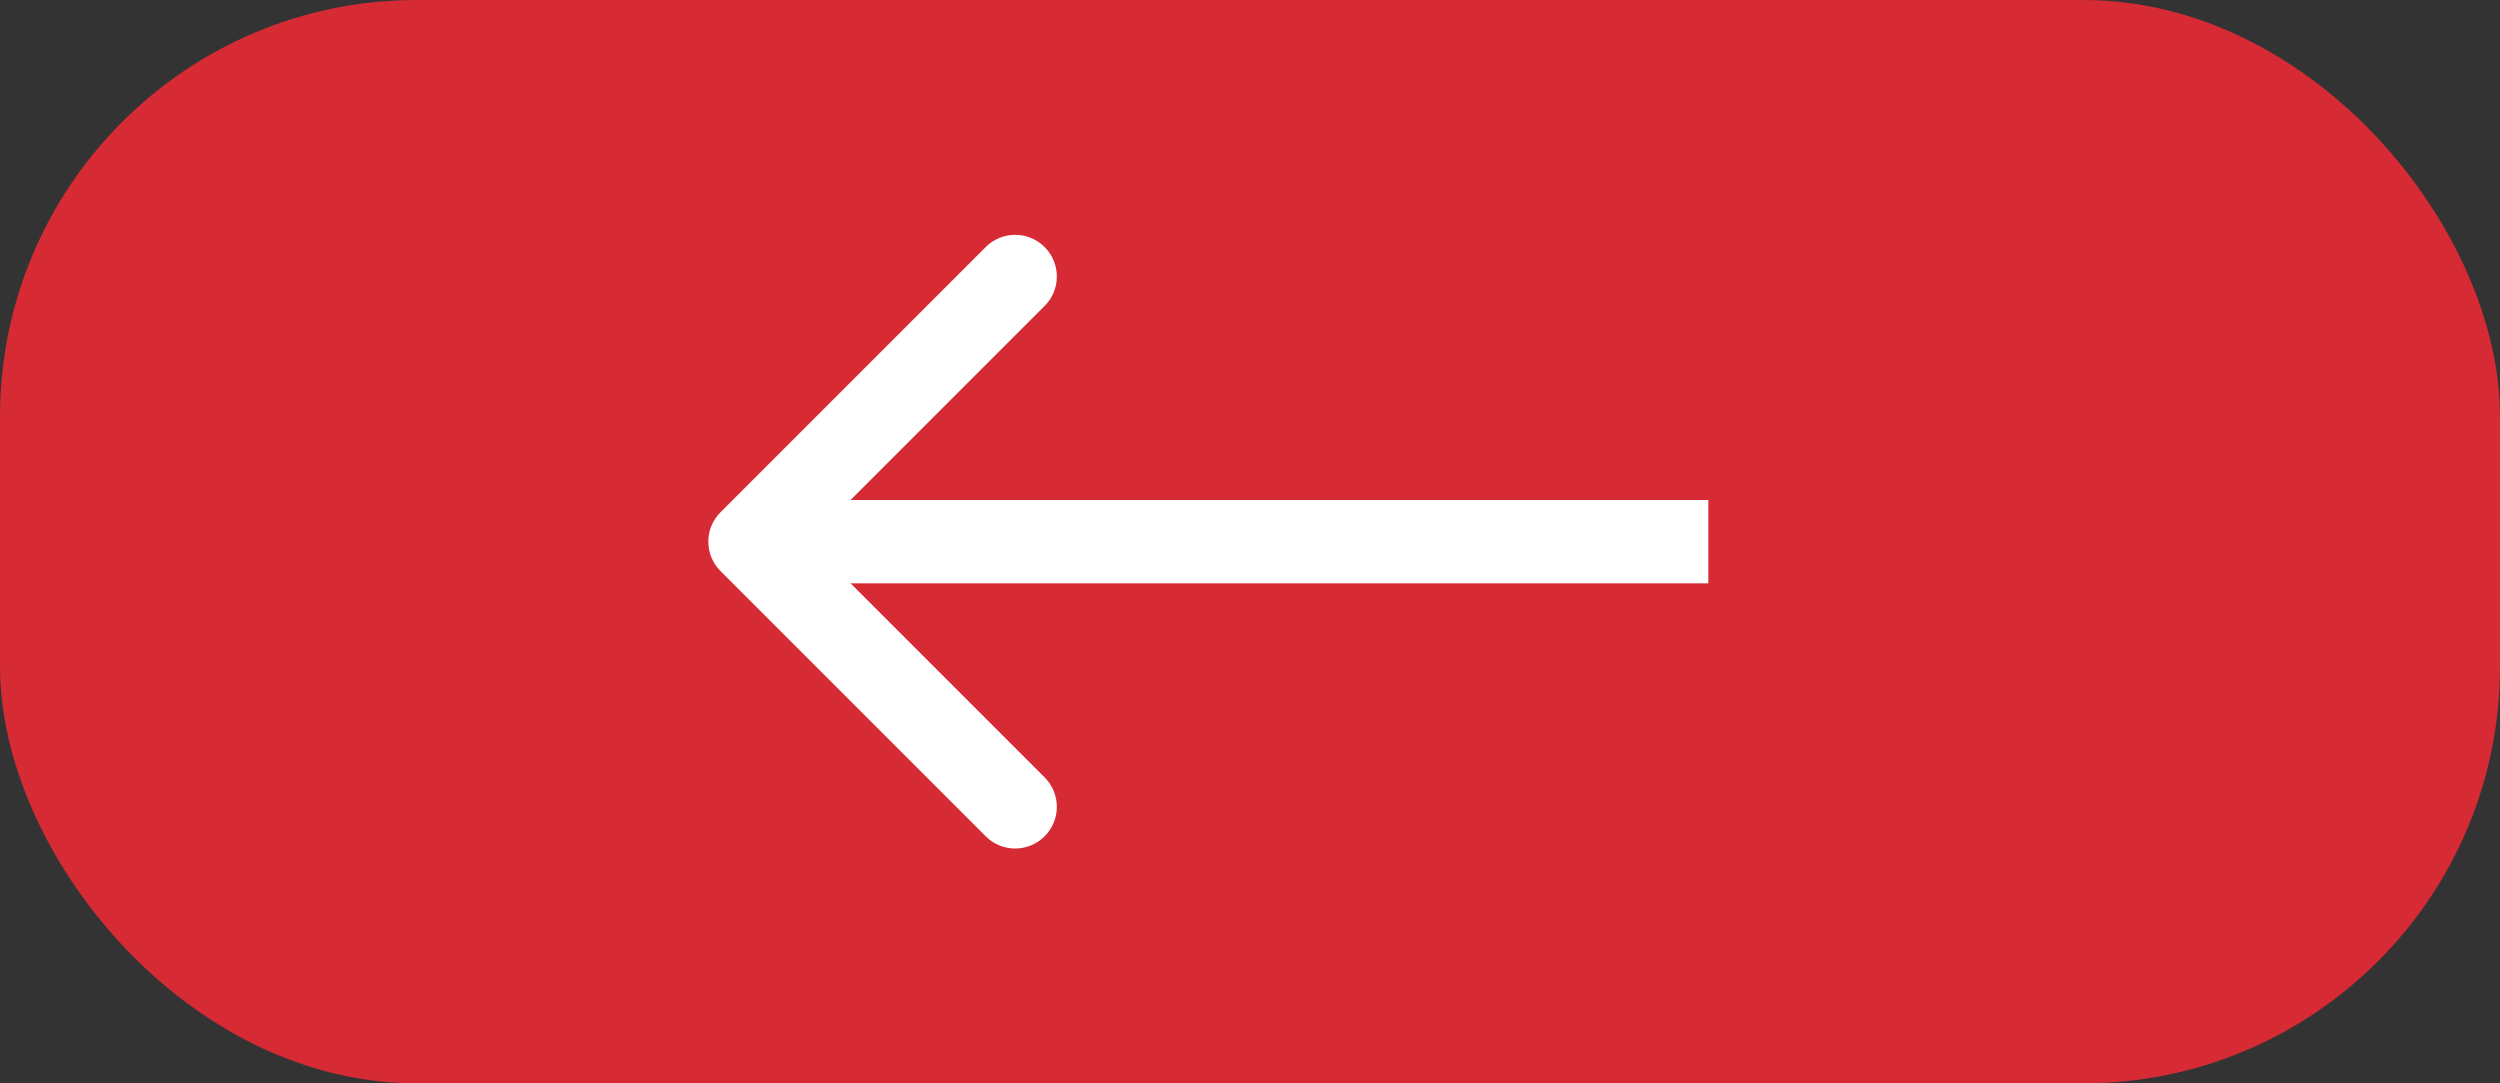 <svg width="60" height="26" viewBox="0 0 60 26" fill="none" xmlns="http://www.w3.org/2000/svg">
<rect x="0" y="0" width="60" height="26" fill="#333333" stroke="none"/>
<rect width="60" height="26" rx="10" fill="#D62A35"/>
<path d="M17.293 12.293C16.902 12.683 16.902 13.317 17.293 13.707L23.657 20.071C24.047 20.462 24.68 20.462 25.071 20.071C25.462 19.68 25.462 19.047 25.071 18.657L19.414 13L25.071 7.343C25.462 6.953 25.462 6.319 25.071 5.929C24.68 5.538 24.047 5.538 23.657 5.929L17.293 12.293ZM41 12L18 12L18 14L41 14L41 12Z" fill="white"/>
</svg>
